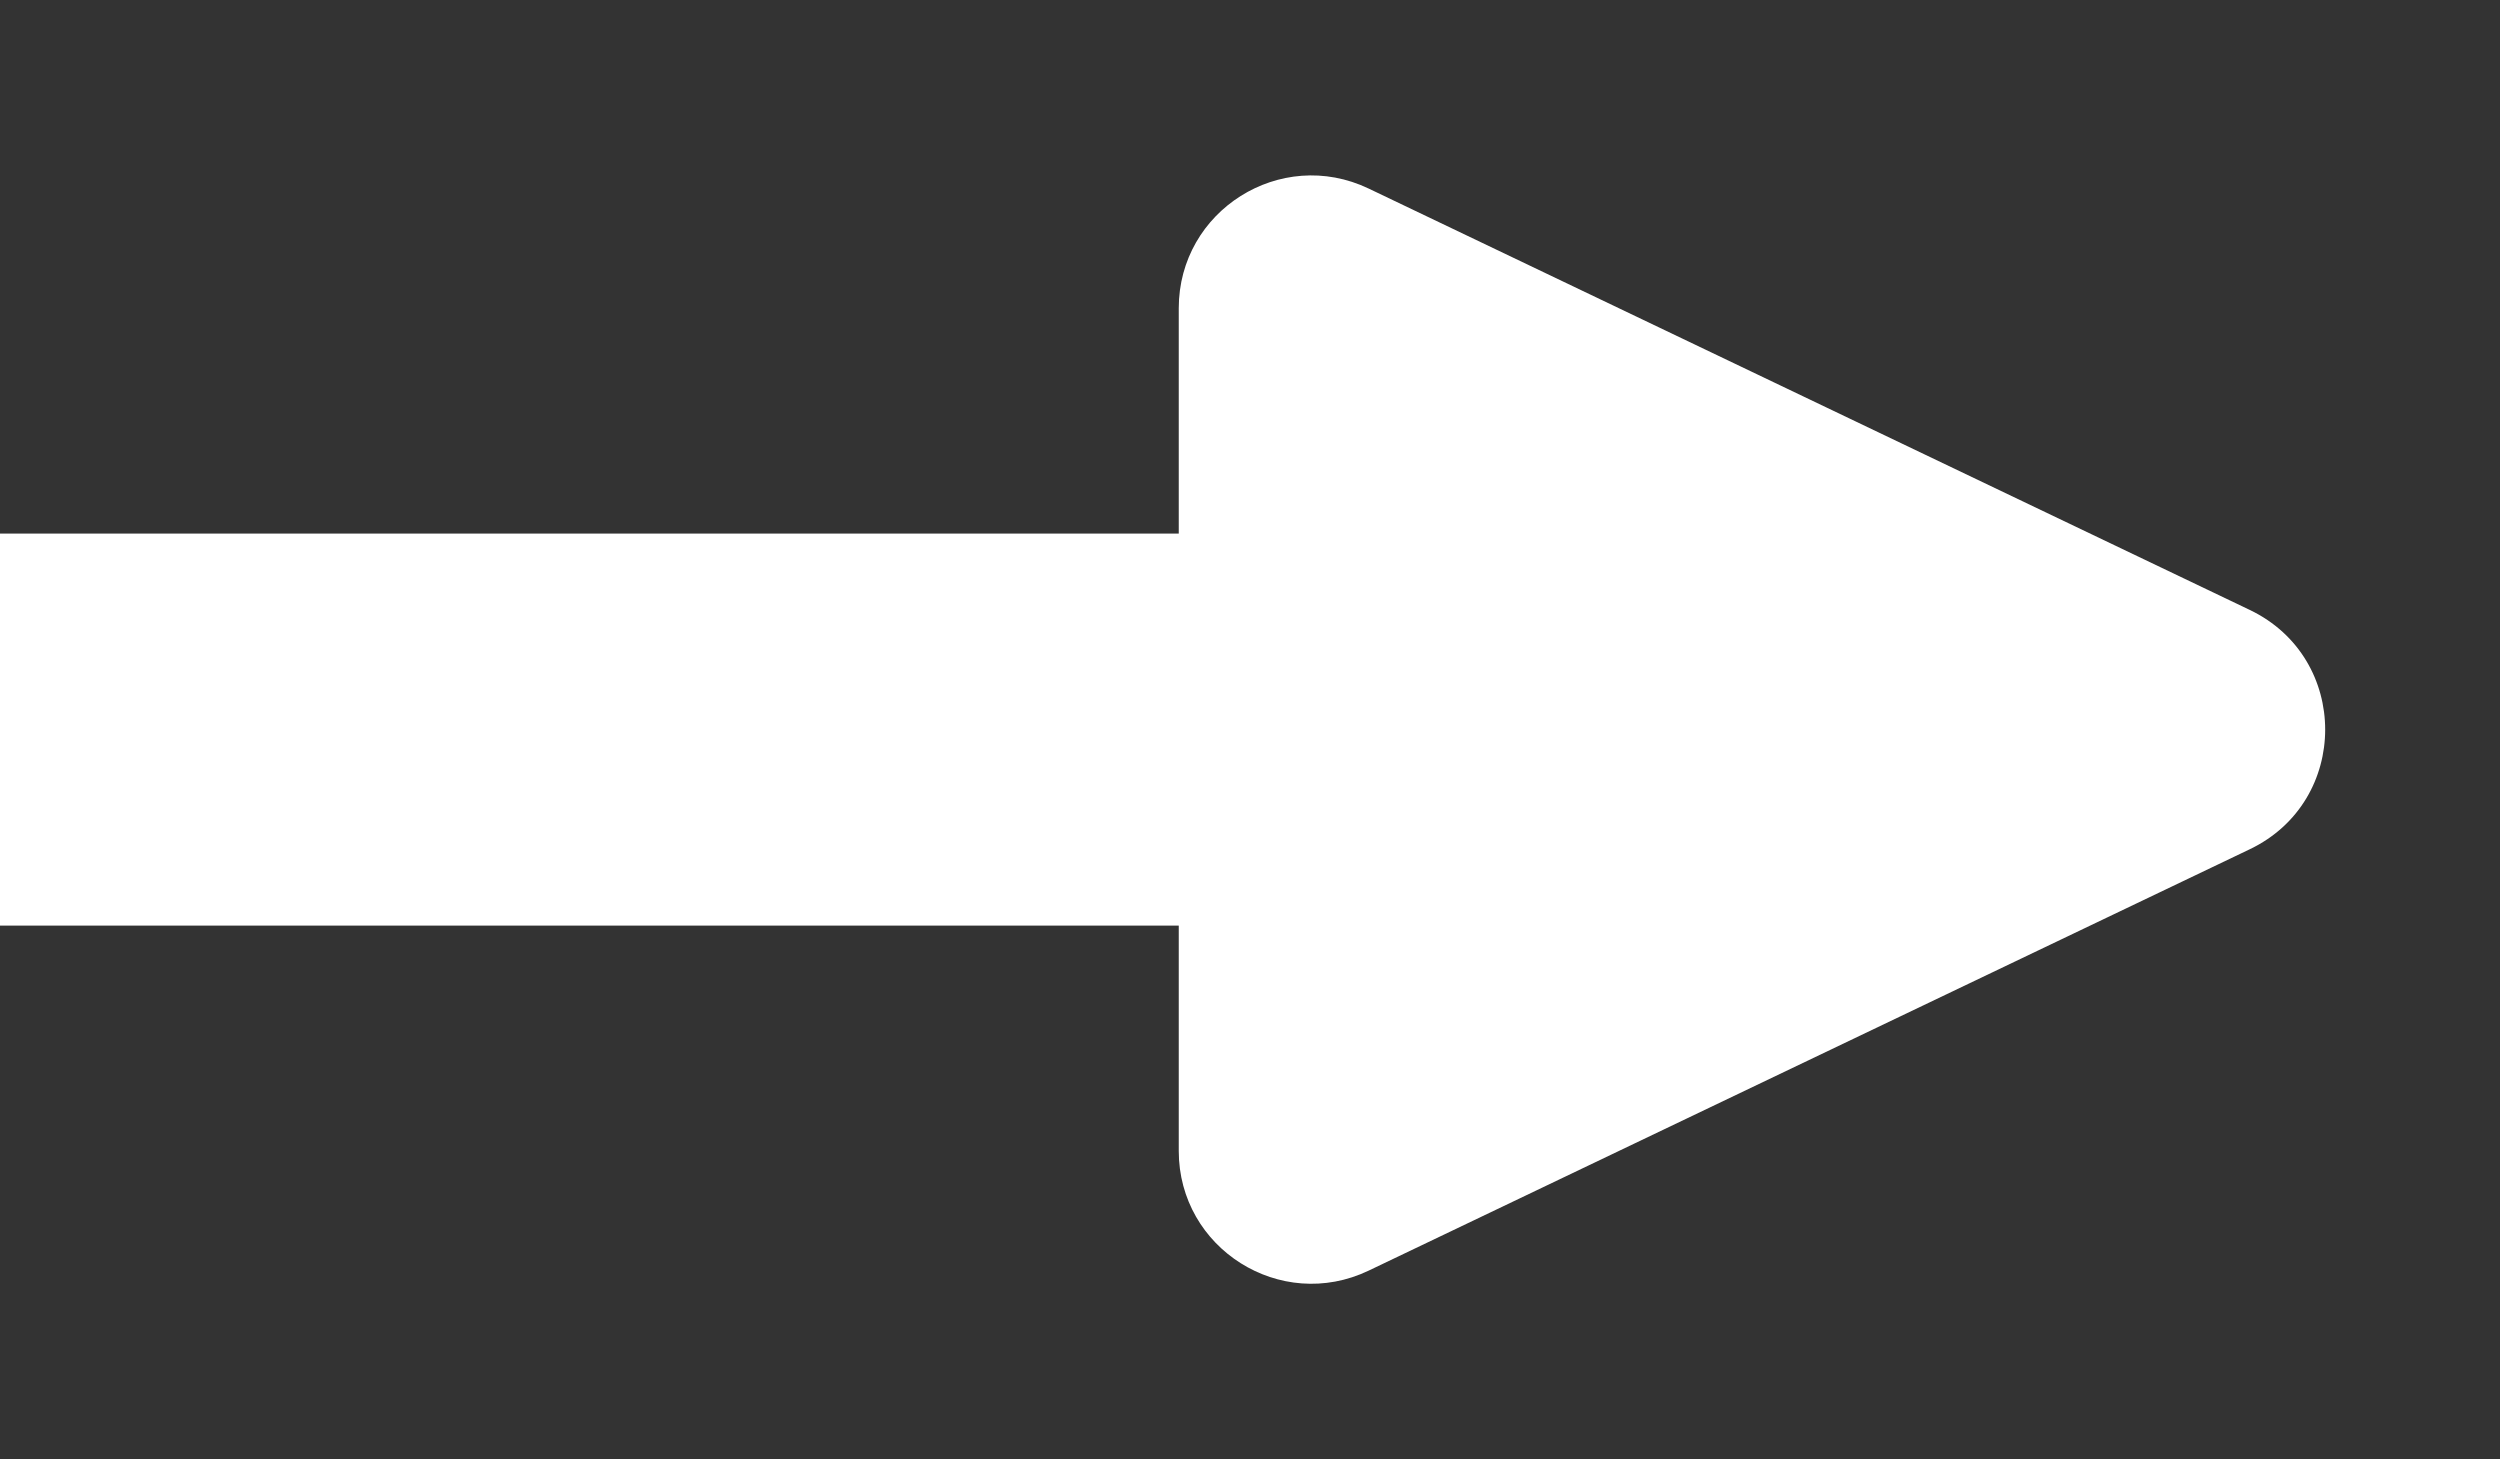 <svg width="245" height="143" viewBox="0 0 245 143" fill="none" xmlns="http://www.w3.org/2000/svg">
<rect x="0" y="0" width="245" height="143" fill="#333333" stroke="none"/>
<path d="M220.476 59.772C230.331 64.485 230.331 78.515 220.476 83.228L134.127 124.522C125.498 128.648 115.518 122.358 115.518 112.794V30.206C115.518 20.642 125.498 14.352 134.127 18.478L220.476 59.772Z" fill="white"/>
<path d="M119.326 52.291V90.709H-7.86781e-06V52.291H119.326Z" fill="white"/>
</svg>
